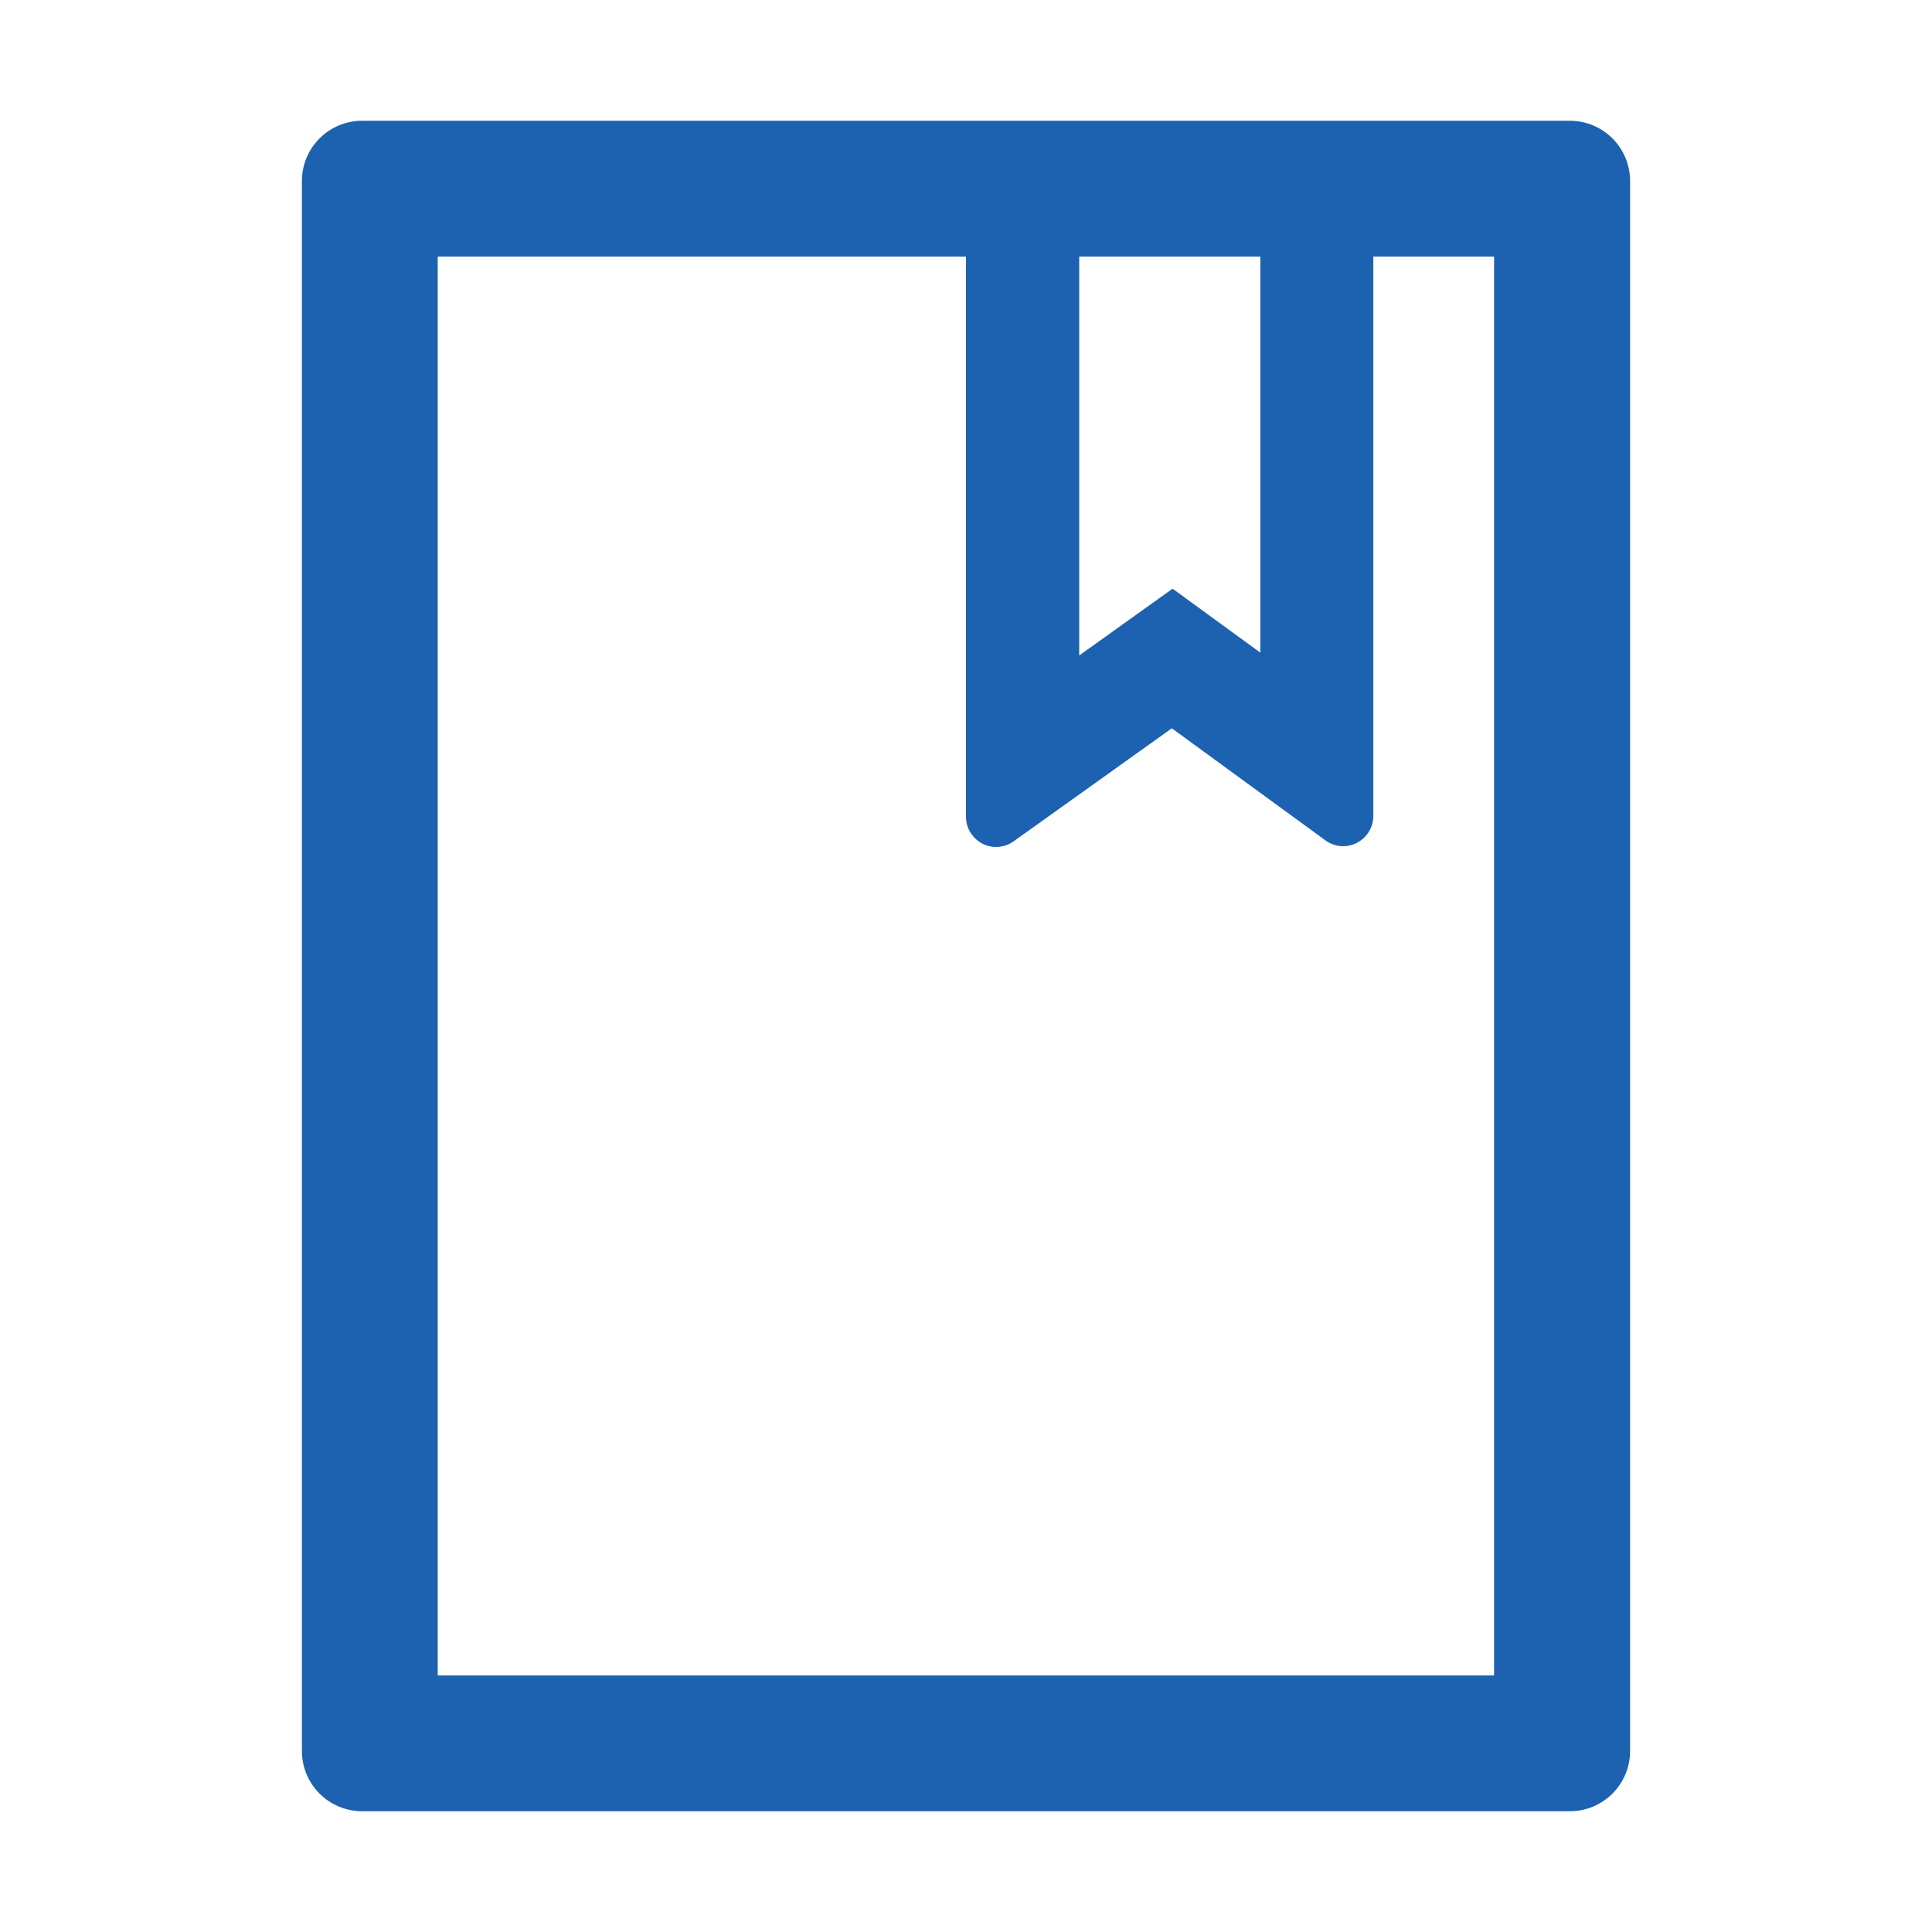 <svg width="30" height="30" viewBox="0 0 30 30" fill="none" xmlns="http://www.w3.org/2000/svg">
<path d="M24.375 1.875H5.625C5.106 1.875 4.688 2.294 4.688 2.812V27.188C4.688 27.706 5.106 28.125 5.625 28.125H24.375C24.894 28.125 25.312 27.706 25.312 27.188V2.812C25.312 2.294 24.894 1.875 24.375 1.875ZM16.758 3.984H19.57V10.134L18.208 9.141L16.758 10.178V3.984ZM23.203 26.016H6.797V3.984H15V12.683C15 12.779 15.029 12.876 15.088 12.955C15.123 13.005 15.169 13.048 15.221 13.081C15.273 13.114 15.331 13.136 15.392 13.146C15.453 13.156 15.515 13.154 15.575 13.139C15.635 13.125 15.691 13.1 15.741 13.063L18.196 11.309L20.581 13.049C20.66 13.107 20.757 13.14 20.856 13.14C21.114 13.14 21.325 12.929 21.325 12.671V3.984H23.2V26.016H23.203Z" fill="#1D61B1"/>
</svg>
